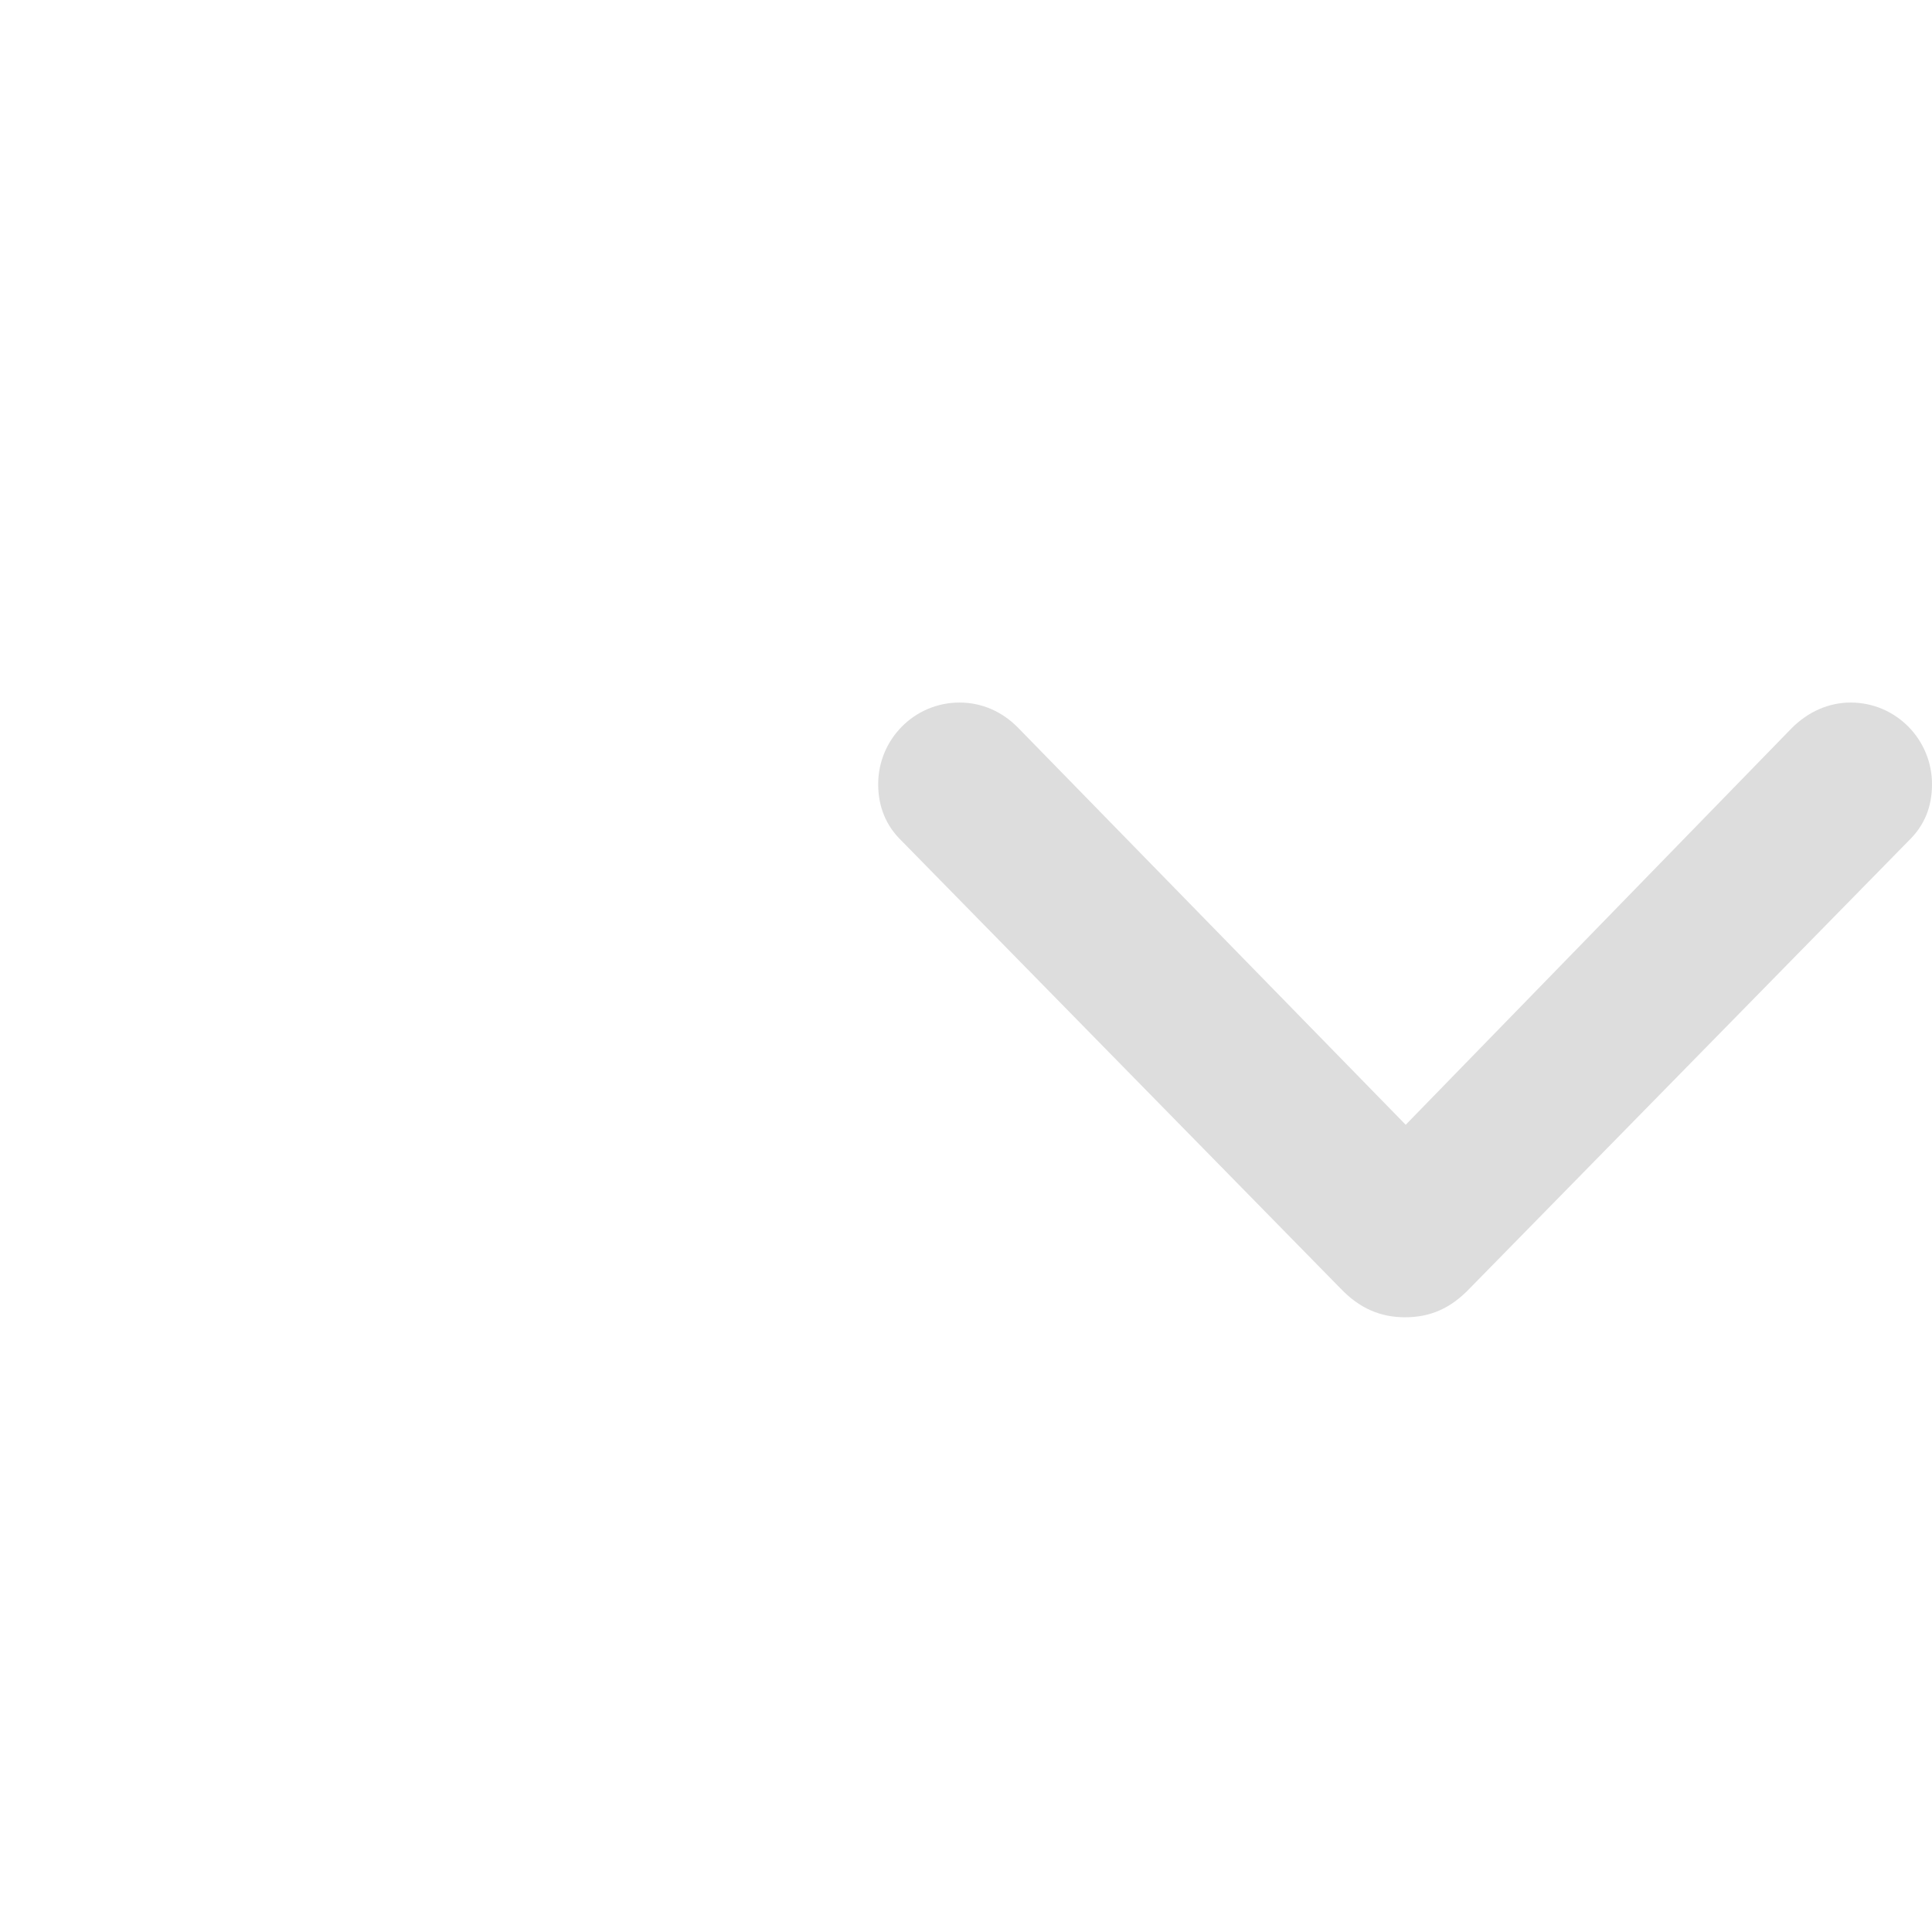<?xml version="1.0" encoding="UTF-8"?>
<svg width="22px" height="22px" viewBox="0 0 22 22" version="1.1" xmlns="http://www.w3.org/2000/svg" xmlns:xlink="http://www.w3.org/1999/xlink">
    <title>560B01F2-0893-43E0-91F2-F28F6C166091</title>
    <g id="Symbols" stroke="none" stroke-width="1" fill="none" fill-rule="evenodd">
        <g id="Web/*_Assets/Icons/ic_arrow_close_macro/Light-Mode" fill="#DDDDDD">
            <path d="M13.43,17.5 C13.682,17.5 13.901,17.413 14.074,17.234 L19.168,12.239 C19.4,12.019 19.5,11.78 19.5,11.5 C19.5,11.214 19.4,10.981 19.168,10.761 L14.074,5.766 C13.901,5.587 13.689,5.5 13.43,5.5 C12.918,5.5 12.5,5.913 12.5,6.426 C12.5,6.679 12.606,6.912 12.792,7.098 L17.308,11.493 L12.792,15.902 C12.606,16.082 12.5,16.315 12.5,16.574 C12.5,17.087 12.918,17.5 13.43,17.5 Z" id="􀆊" transform="translate(16, 11.5) rotate(90) translate(-16, -11.5) "></path>
        </g>
    </g>
</svg>
